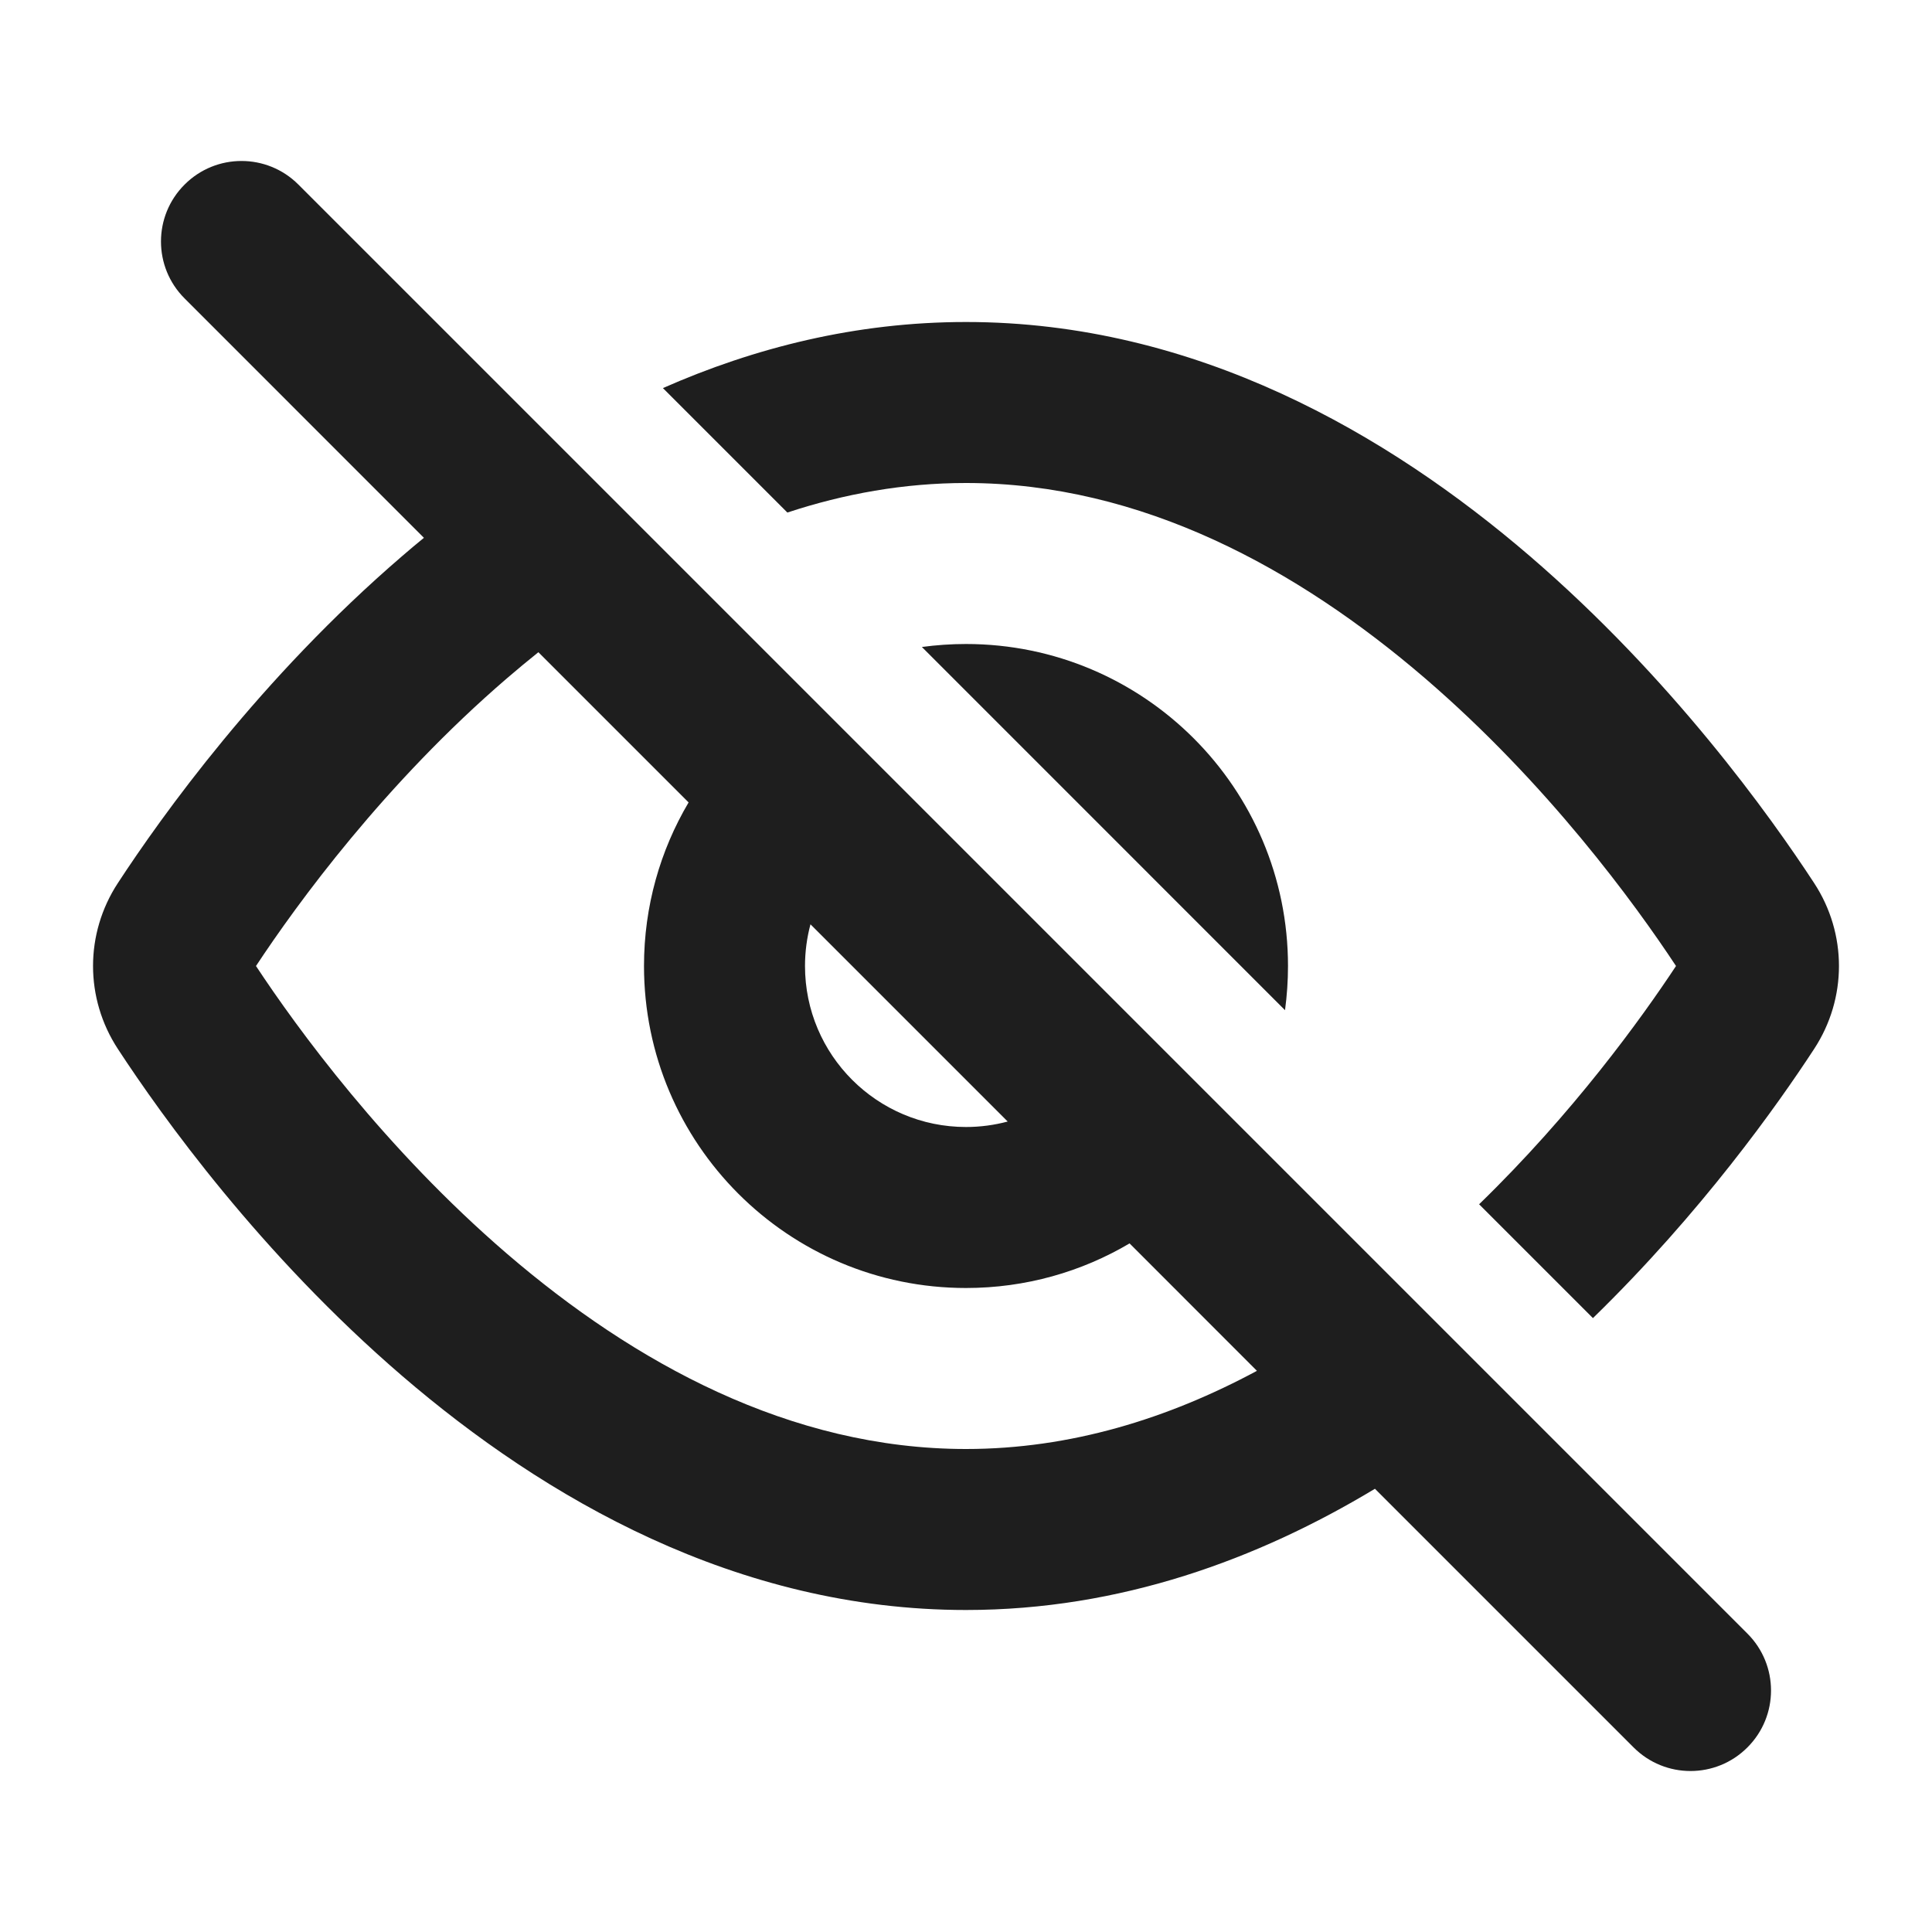 <svg width="24" height="24" viewBox="0 0 24 24" fill="none" xmlns="http://www.w3.org/2000/svg">
<path fill-rule="evenodd" clip-rule="evenodd" d="M3.707 2.293C3.317 1.902 2.683 1.902 2.293 2.293C1.902 2.683 1.902 3.317 2.293 3.707L5.266 6.681C5.175 6.755 5.086 6.83 4.998 6.906C3.233 8.423 2.008 10.138 1.464 10.97C1.053 11.598 1.053 12.402 1.464 13.03C2.008 13.862 3.233 15.577 4.998 17.094C6.757 18.605 9.148 20 12 20C13.92 20 15.63 19.368 17.08 18.494L20.293 21.707C20.683 22.098 21.317 22.098 21.707 21.707C22.098 21.317 22.098 20.683 21.707 20.293L3.707 2.293ZM15.614 17.029L14.032 15.446C13.437 15.798 12.742 16 12 16C9.791 16 8 14.209 8 12C8 11.258 8.202 10.563 8.554 9.968L6.688 8.102C6.557 8.207 6.428 8.314 6.301 8.423C4.778 9.732 3.69 11.227 3.18 12C3.69 12.773 4.778 14.268 6.301 15.577C7.874 16.928 9.816 18 12 18C13.3 18 14.513 17.621 15.614 17.029ZM10.068 11.482C10.024 11.647 10 11.821 10 12C10 13.105 10.896 14 12 14C12.179 14 12.353 13.976 12.518 13.932L10.068 11.482Z" fill="black" fill-opacity="0.88"/>
<path d="M11.452 8.037L15.963 12.549C15.987 12.369 16 12.186 16 12C16 9.791 14.209 8 12 8C11.814 8 11.631 8.013 11.452 8.037Z" fill="black" fill-opacity="0.88"/>
<path d="M20.82 12C20.389 12.653 19.545 13.823 18.374 14.96L19.788 16.374C21.133 15.064 22.077 13.733 22.536 13.03C22.947 12.402 22.947 11.598 22.536 10.97C21.992 10.138 20.767 8.423 19.002 6.906C17.243 5.395 14.852 4 12 4C10.633 4 9.371 4.32 8.235 4.821L9.781 6.367C10.487 6.134 11.228 6 12 6C14.184 6 16.126 7.072 17.699 8.423C19.222 9.732 20.31 11.227 20.82 12Z" fill="black" fill-opacity="0.88"/>
</svg>
